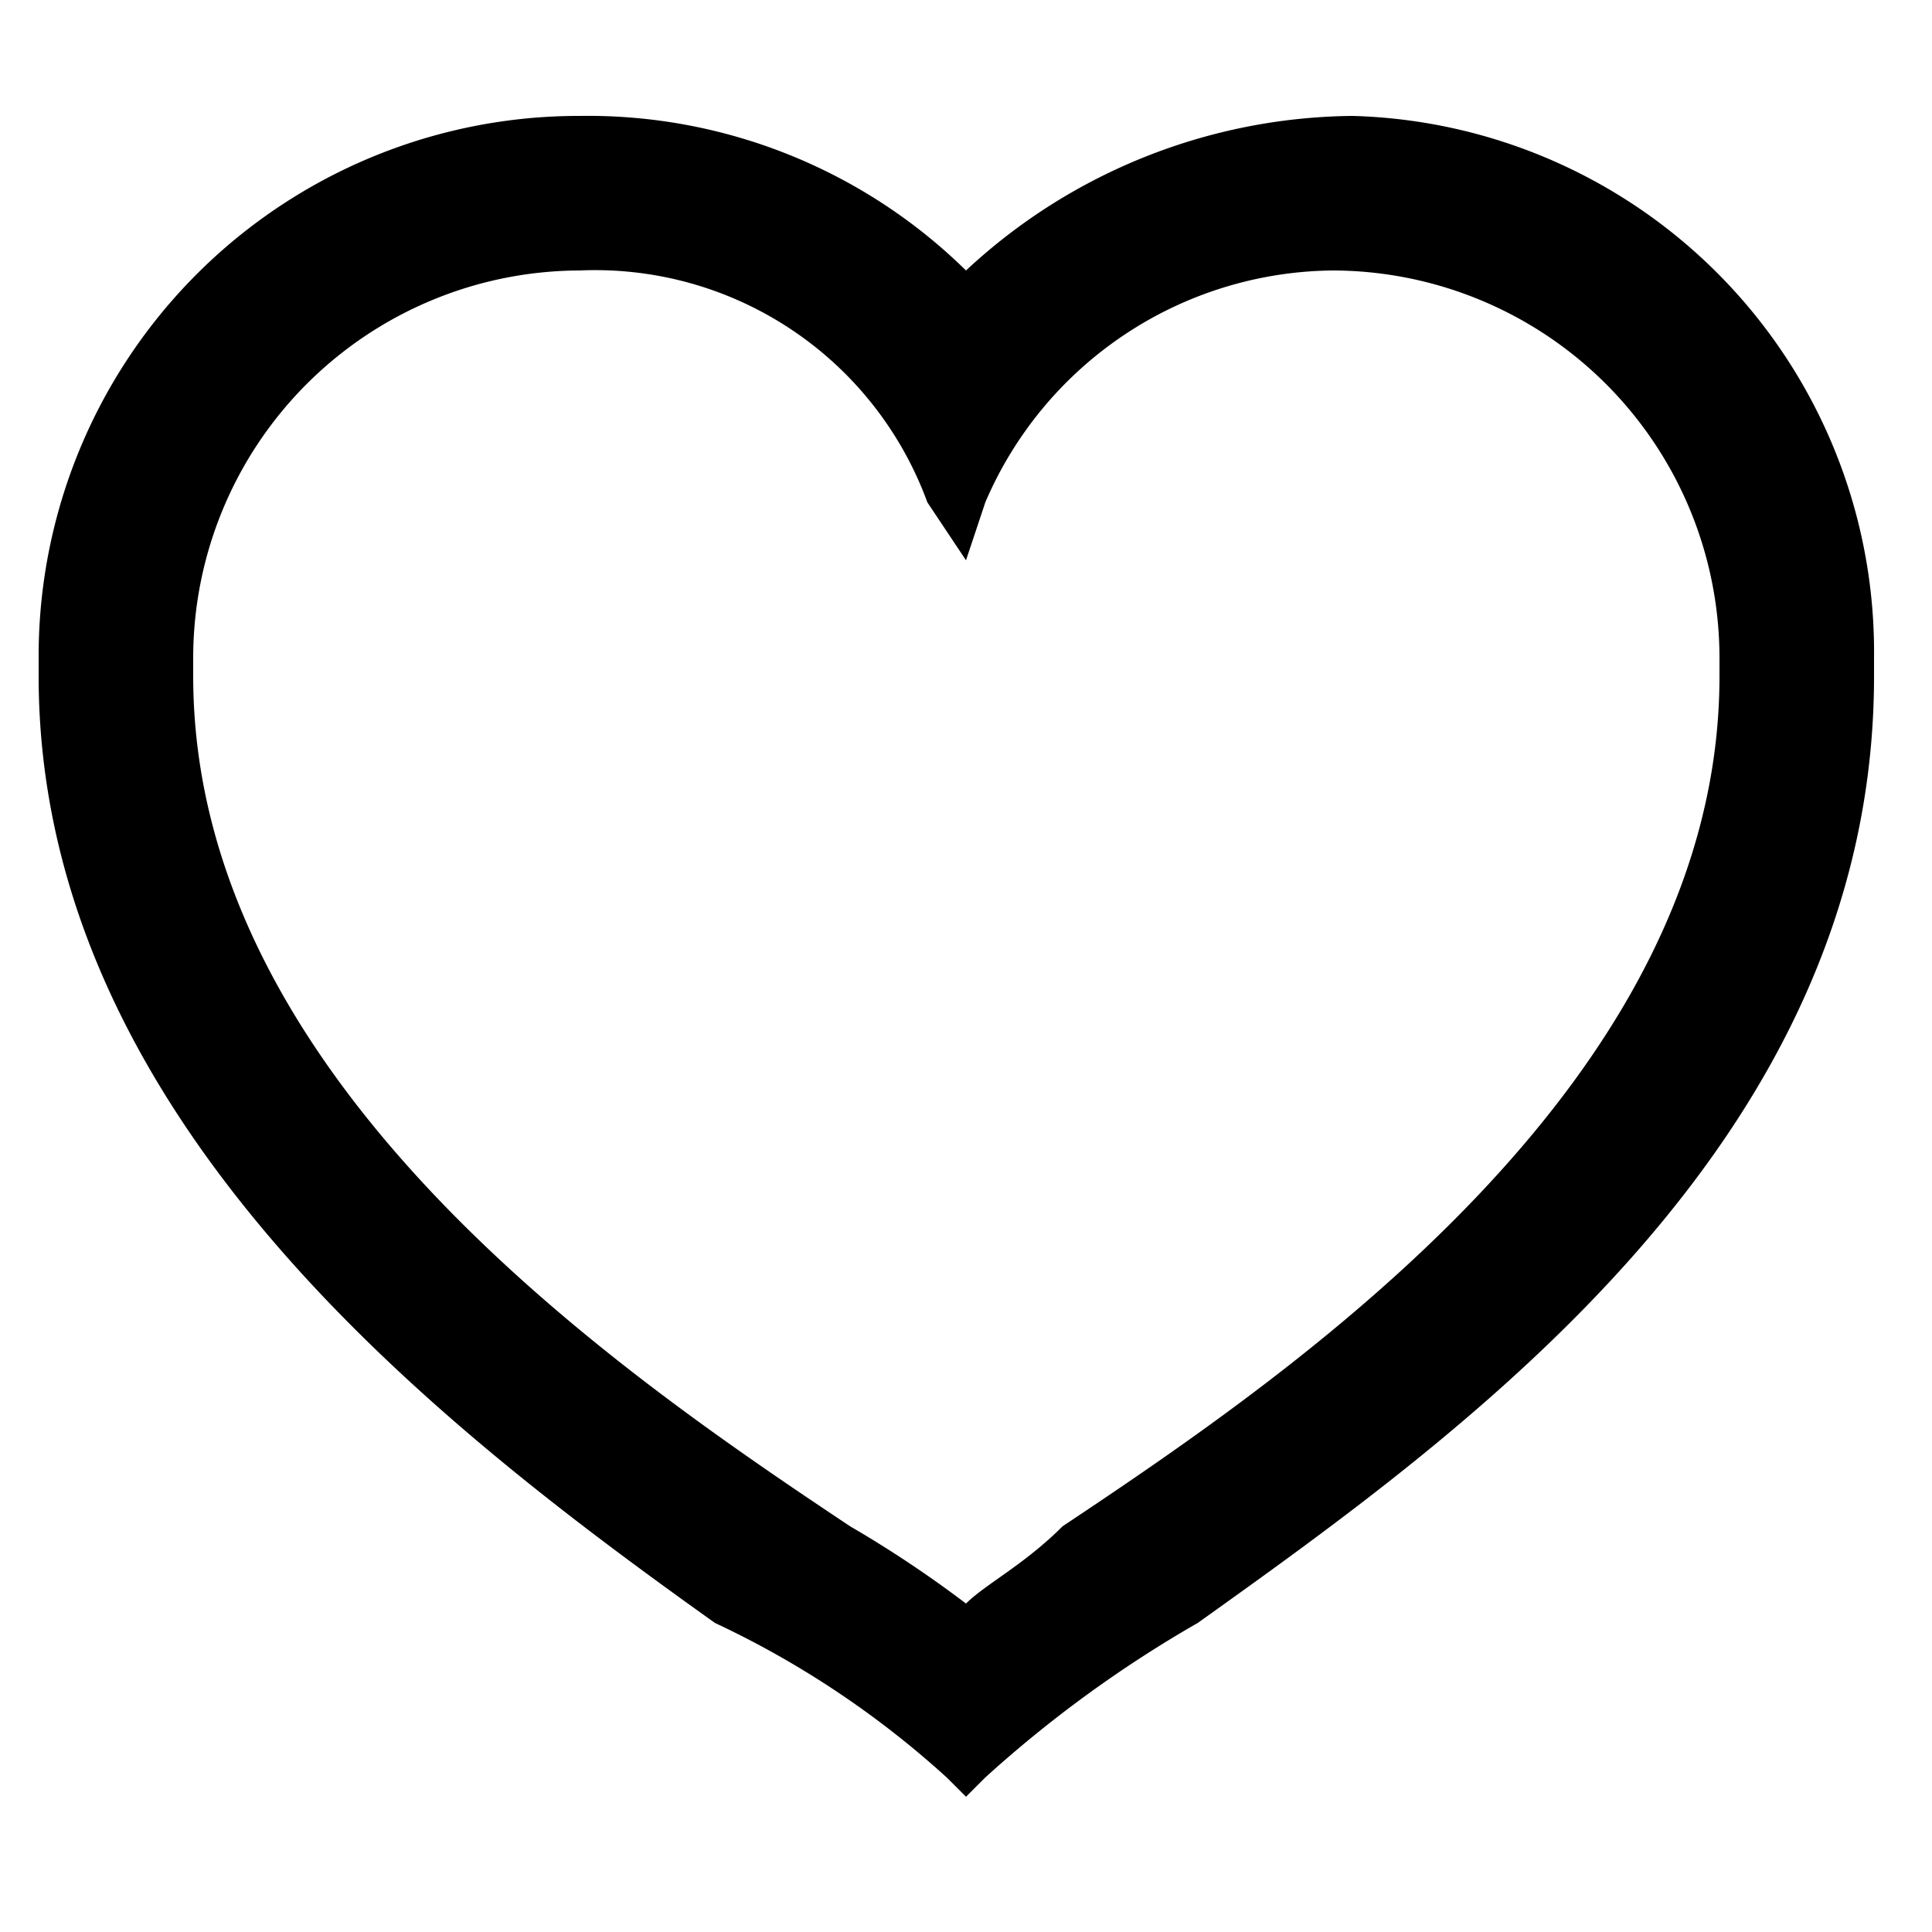 <svg id="Layer_1" data-name="Layer 1" xmlns="http://www.w3.org/2000/svg" viewBox="0 0 10 10"><title>m-icon_heart-o</title><path d="M7,.6a2.973,2.973,0,0,0-2,.8A2.792,2.792,0,0,0,3,.6,2.795,2.795,0,0,0,.2,3.4v.1c0,2.3,2.1,3.9,3.5,4.9a4.824,4.824,0,0,1,1.2.8l.1.1.1-.1a6.293,6.293,0,0,1,1.1-.8c1.4-1,3.5-2.5,3.5-4.9V3.4A2.775,2.775,0,0,0,7,.6ZM1,3.5V3.4a2.006,2.006,0,0,1,2-2A1.831,1.831,0,0,1,4.8,2.6l.2.3.1-.3A1.976,1.976,0,0,1,6.9,1.4a2.006,2.006,0,0,1,2,2v.1c0,2.1-2.2,3.6-3.4,4.4-.2.2-.4.3-.5.4a5.923,5.923,0,0,0-.6-.4C3.2,7.1,1,5.6,1,3.5Z"/></svg>
